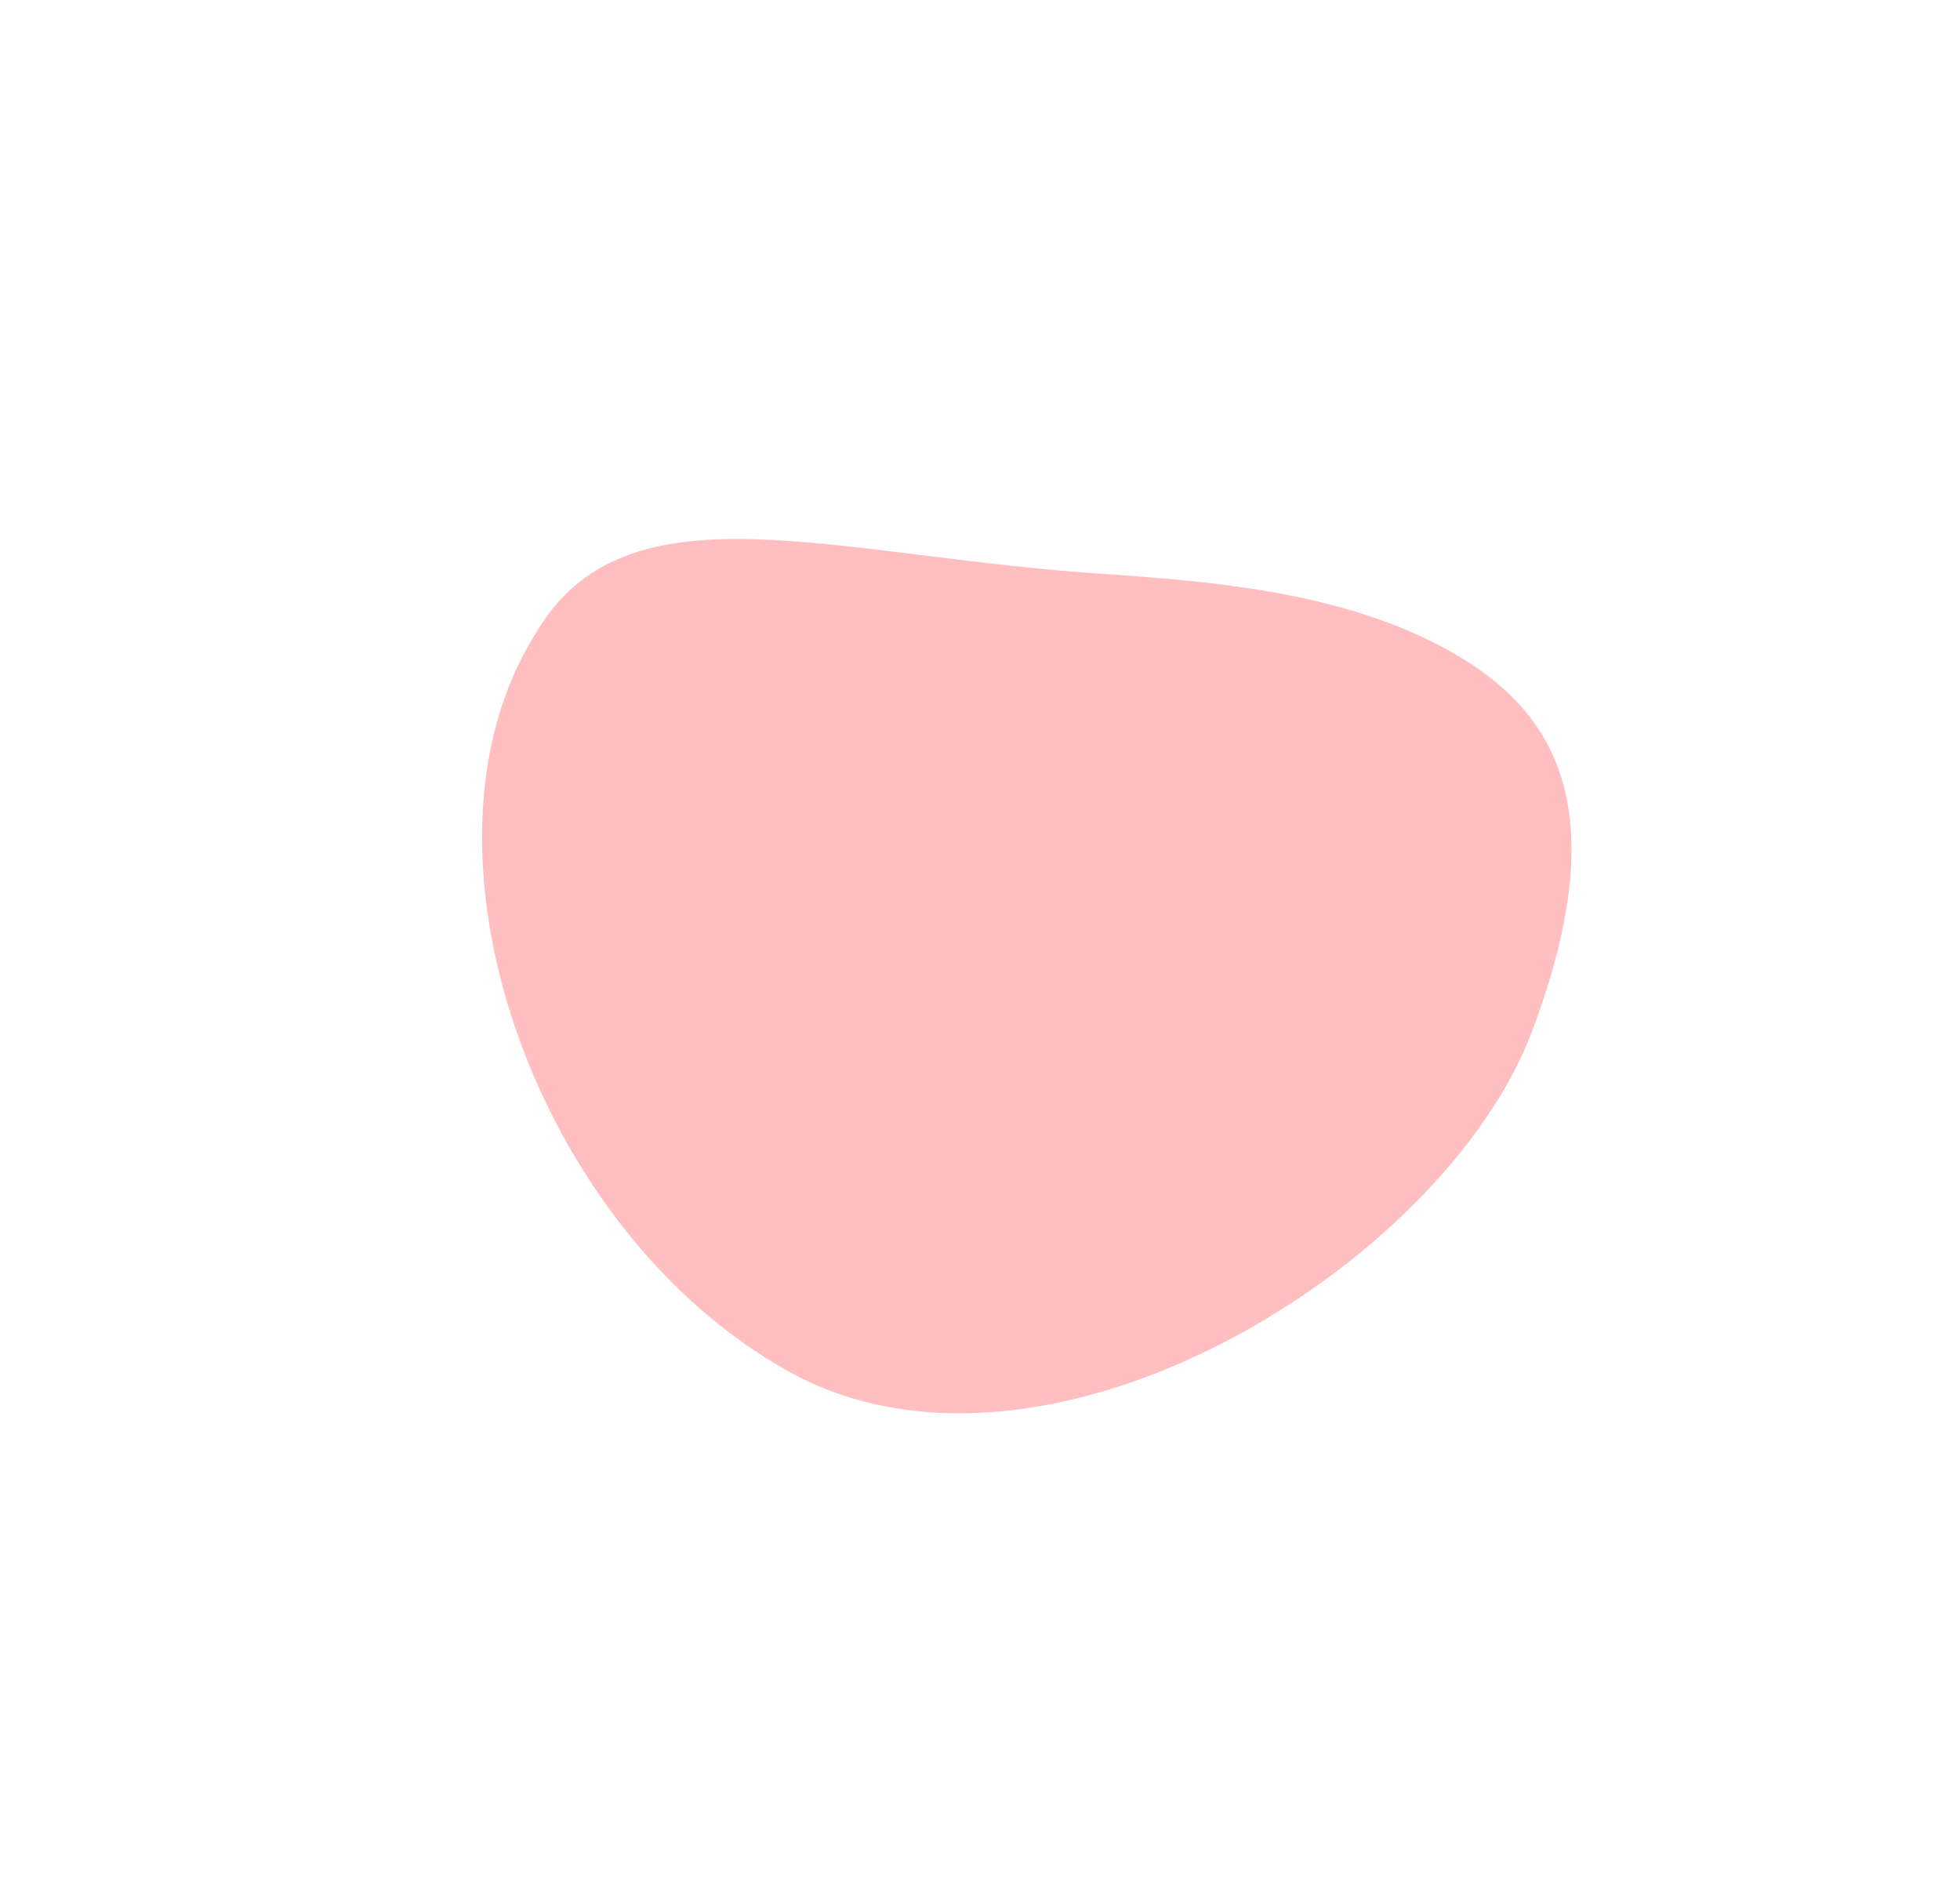 <svg xmlns="http://www.w3.org/2000/svg" xmlns:xlink="http://www.w3.org/1999/xlink" width="198.886" height="191.994" viewBox="0 0 198.886 191.994"><defs><filter id="Path_4416" width="198.886" height="191.994" x="0" y="0" filterUnits="userSpaceOnUse"><feOffset dy="4" input="SourceAlpha"/><feGaussianBlur result="blur" stdDeviation="10"/><feFlood flood-color="#805959" flood-opacity=".161"/><feComposite in2="blur" operator="in"/><feComposite in="SourceGraphic"/></filter></defs><g filter="url(#Path_4416)" transform="matrix(1, 0, 0, 1, 0, 0)"><path id="Path_4416-2" fill="#ffbec0" d="M50.862,7.506C58.663,4.558,71.62-.562,83.976.05S107.036,6.292,108.943,31.6,84.843,96.8,55.2,94.714-2.885,63.16.235,37.847C1.8,19.468,24.508,17.908,50.862,7.506Z" data-name="Path 4416" transform="translate(70.06 26) rotate(25)"/></g></svg>